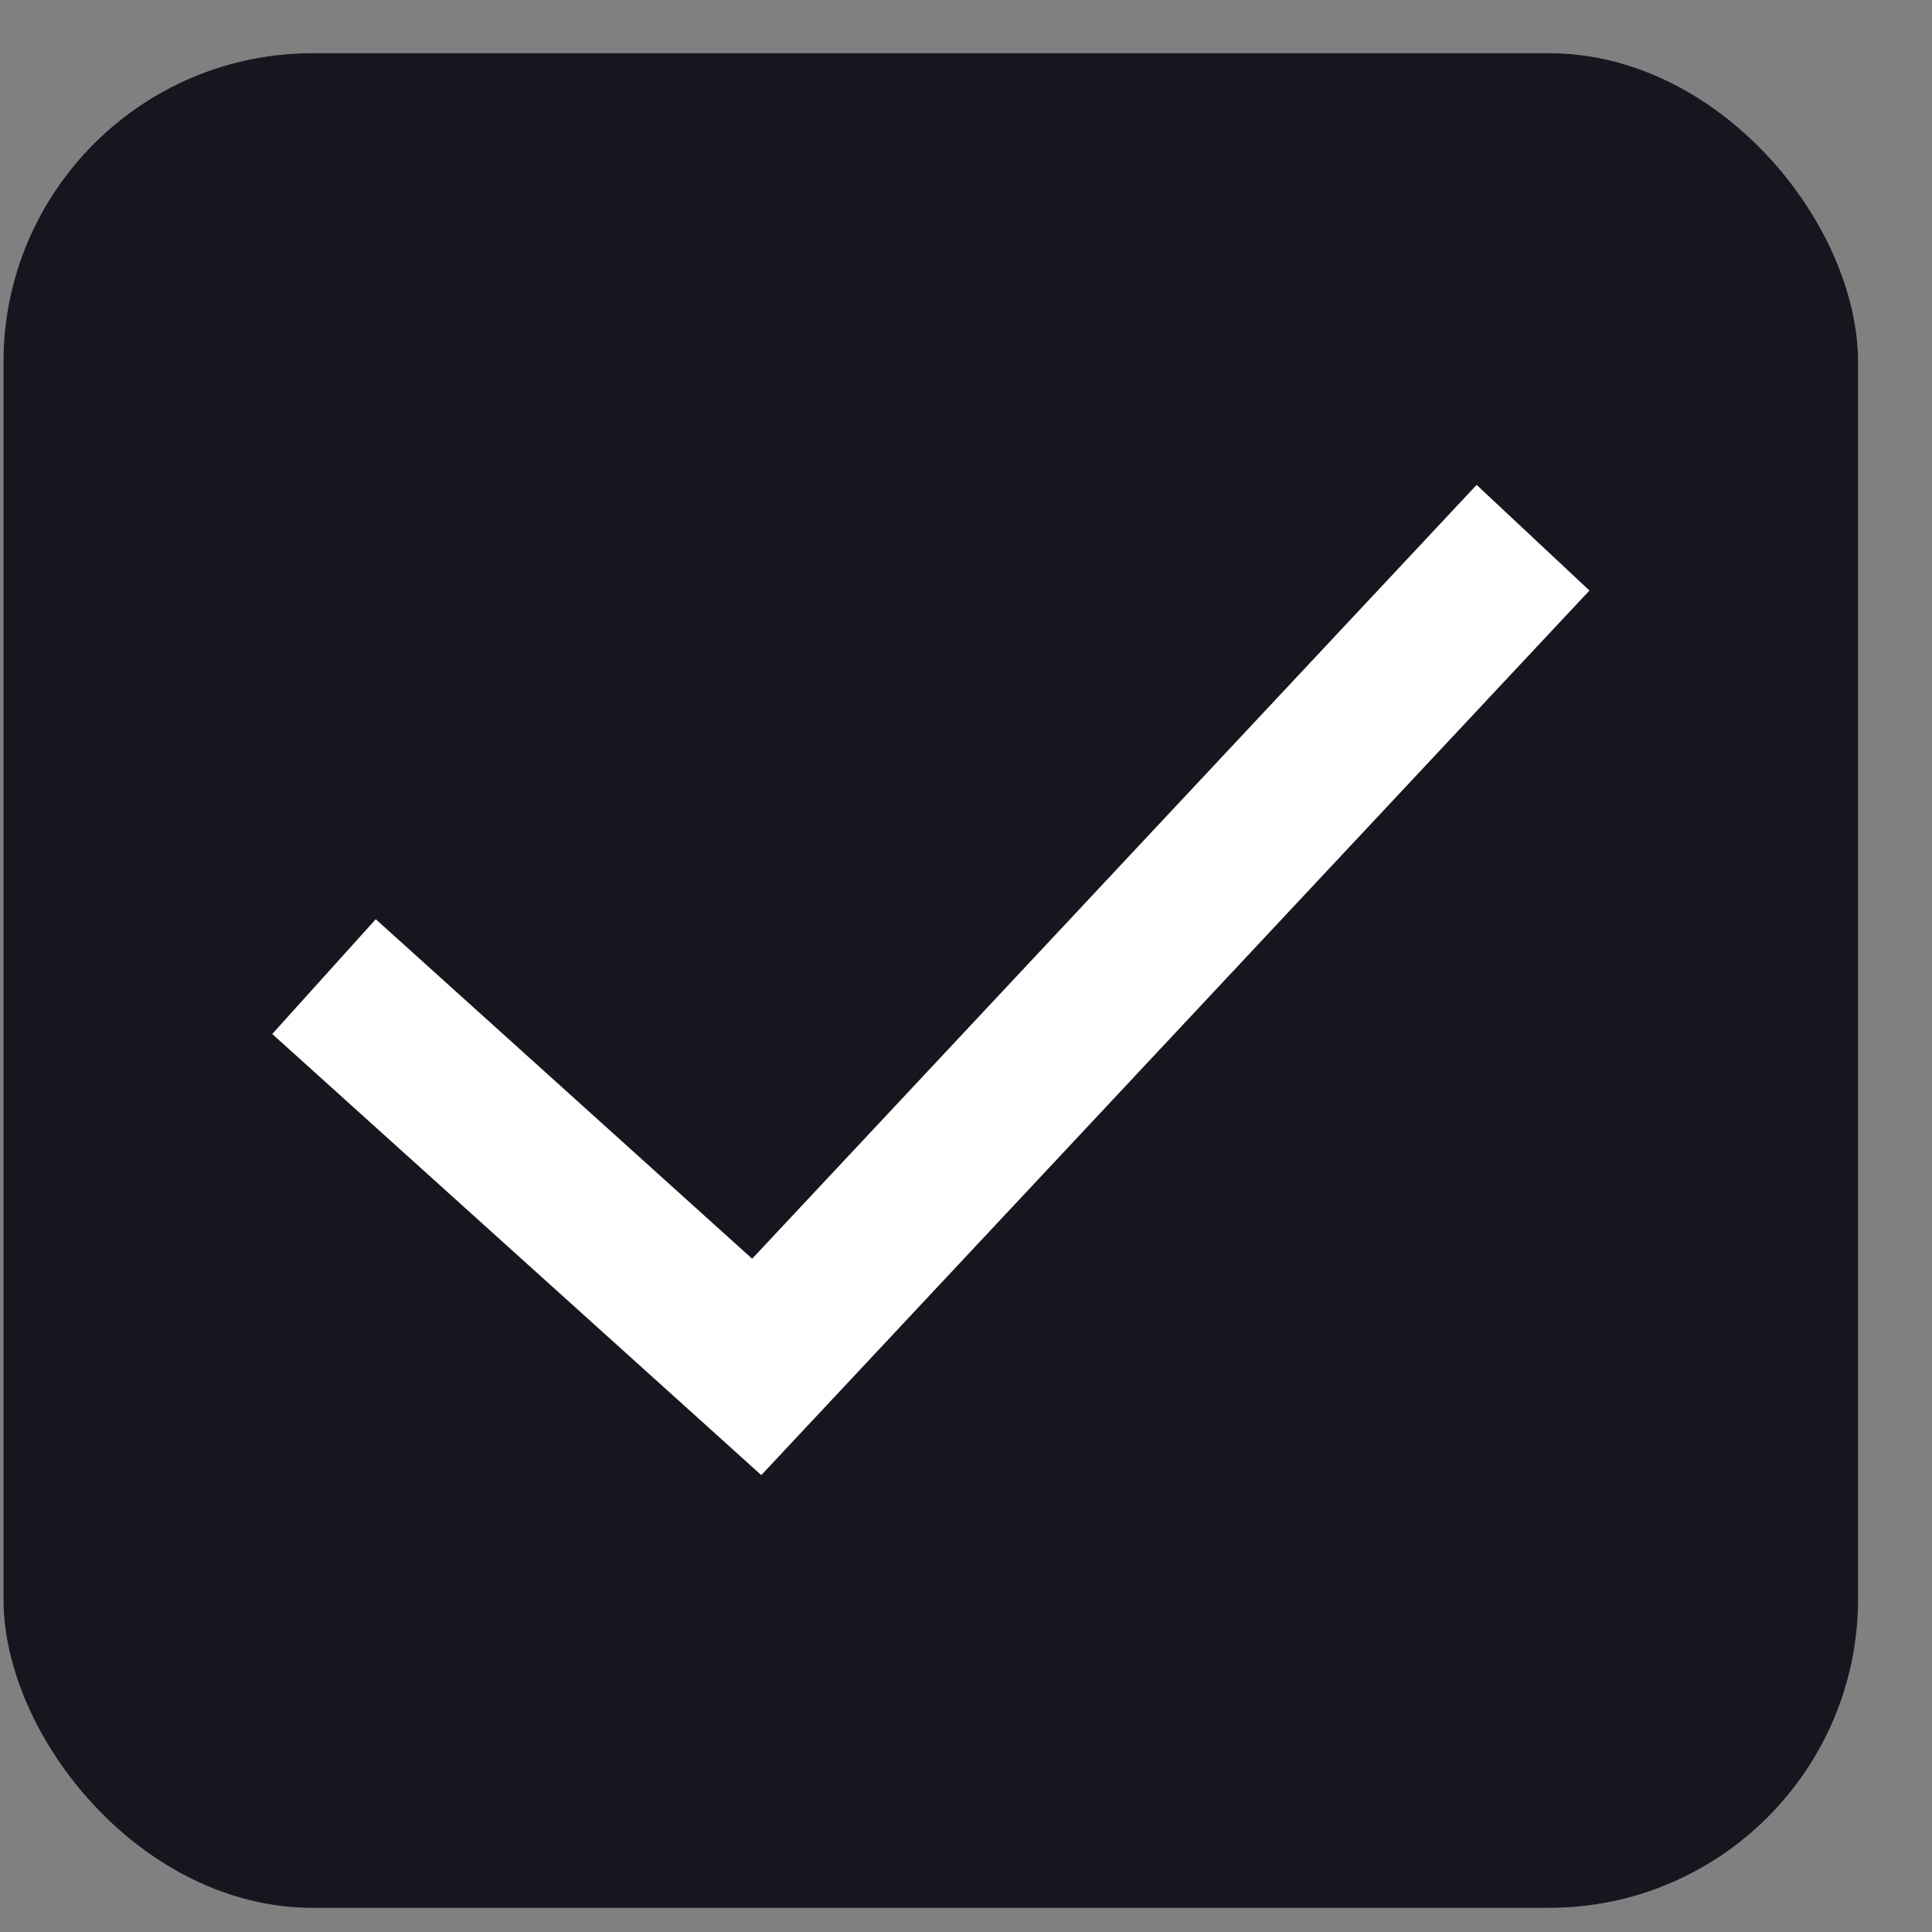 <svg width="25" height="25" viewBox="0 0 25 25" fill="none" xmlns="http://www.w3.org/2000/svg">
<rect x="0" y="0" width="25" height="25" fill="#808080" stroke="none"/>
<rect x="0.044" y="0.688" width="24" height="24" rx="4" fill="#B3B3C6"/>
<rect x="0.044" y="0.688" width="24" height="24" rx="4" fill="#16161F"/>
<path d="M4.935 13.307L9.792 17.688L19.154 7.688" stroke="white" stroke-width="2" stroke-linecap="square"/>
</svg>
